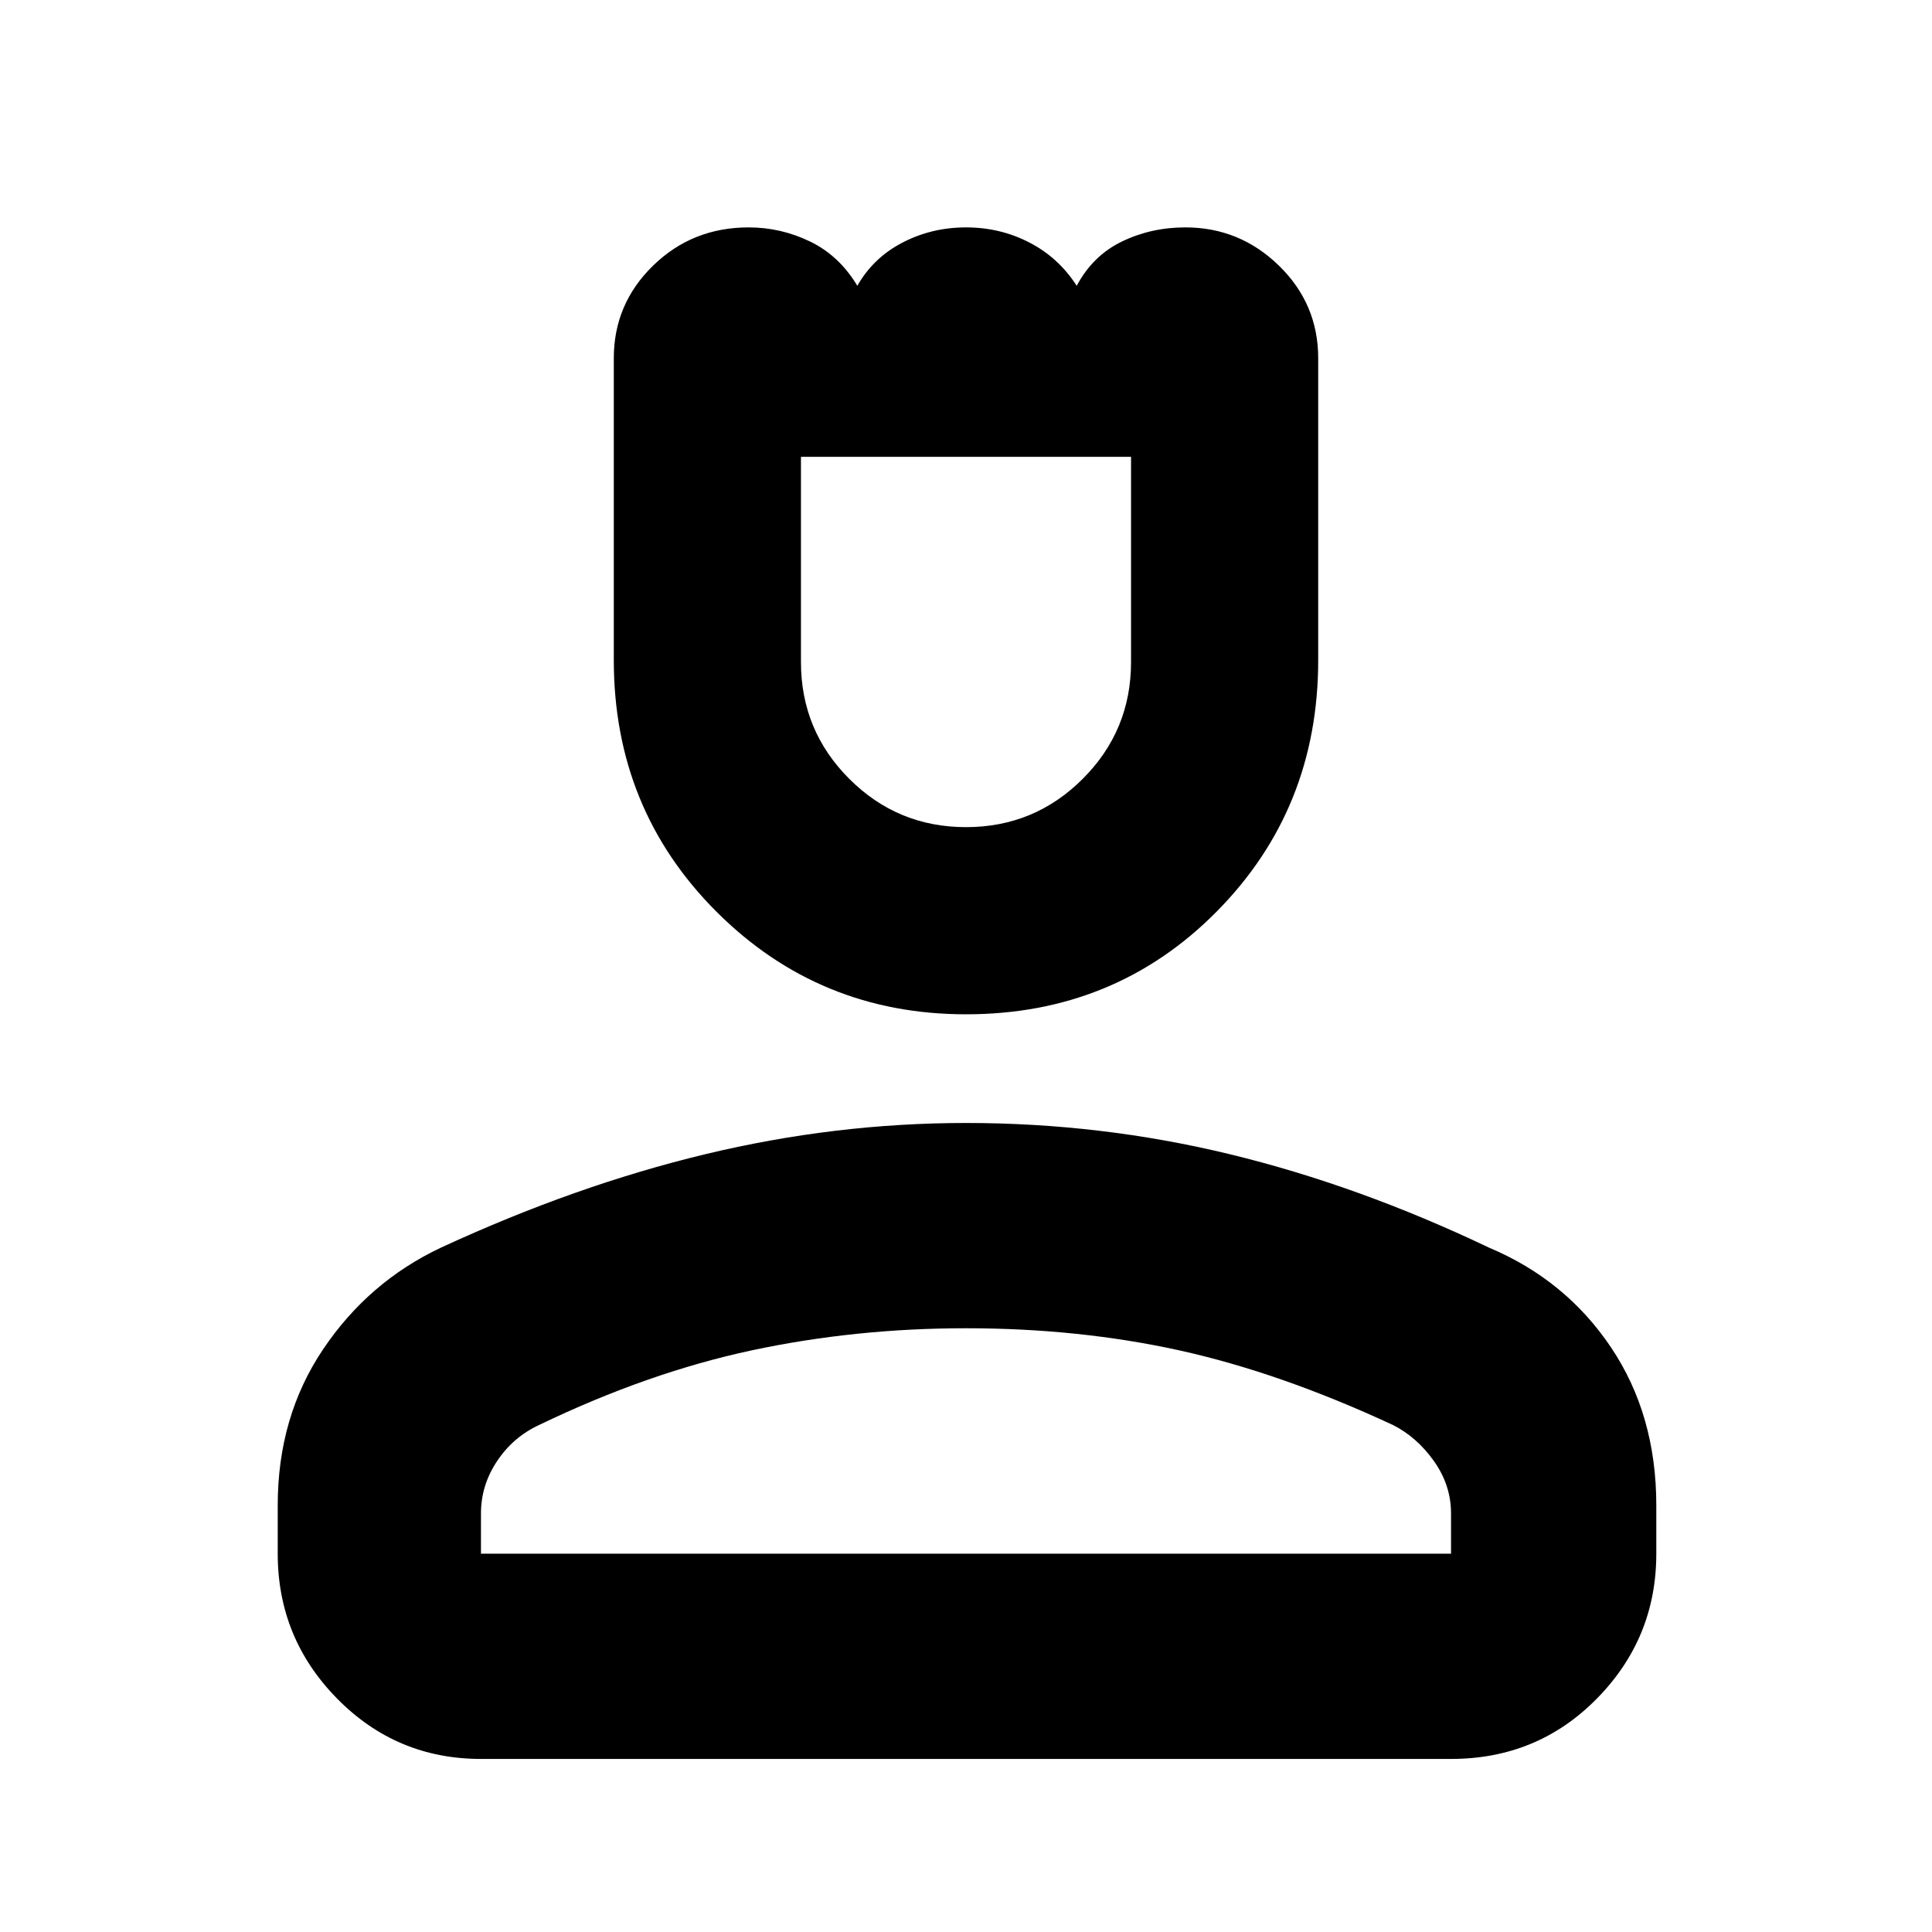 <svg xmlns="http://www.w3.org/2000/svg" height="40" width="40"><path d="M20 21q-3.042 0-5.167-2.125t-2.125-5.208v-6.25q0-1.125.813-1.917.812-.792 1.979-.792.667 0 1.271.292.604.292.979.917.333-.584.938-.896.604-.313 1.312-.313.708 0 1.312.313.605.312.98.896.333-.625.937-.917.604-.292 1.313-.292 1.125 0 1.937.792.813.792.813 1.917v6.25q0 3.083-2.104 5.208Q23.083 21 20 21Zm0-3.875q1.417 0 2.417-1 1-1 1-2.417v-4.25h-6.834v4.25q0 1.417 1 2.417 1 1 2.417 1ZM9.958 36.417q-1.75 0-2.979-1.25t-1.229-3v-1q0-1.834.938-3.229.937-1.396 2.437-2.105 2.792-1.291 5.479-1.937 2.688-.646 5.396-.646 2.792 0 5.458.646 2.667.646 5.375 1.937 1.584.667 2.521 2.063.938 1.396.938 3.271v1q0 1.75-1.23 3-1.229 1.25-3.02 1.25Zm0-4.25h20.084v-.834q0-.583-.354-1.083-.355-.5-.855-.75-2.333-1.083-4.416-1.542Q22.333 27.5 20 27.5q-2.292 0-4.438.458-2.145.459-4.395 1.542-.542.25-.875.75-.334.5-.334 1.083Zm10.042 0Zm0-22.709Z"/></svg>